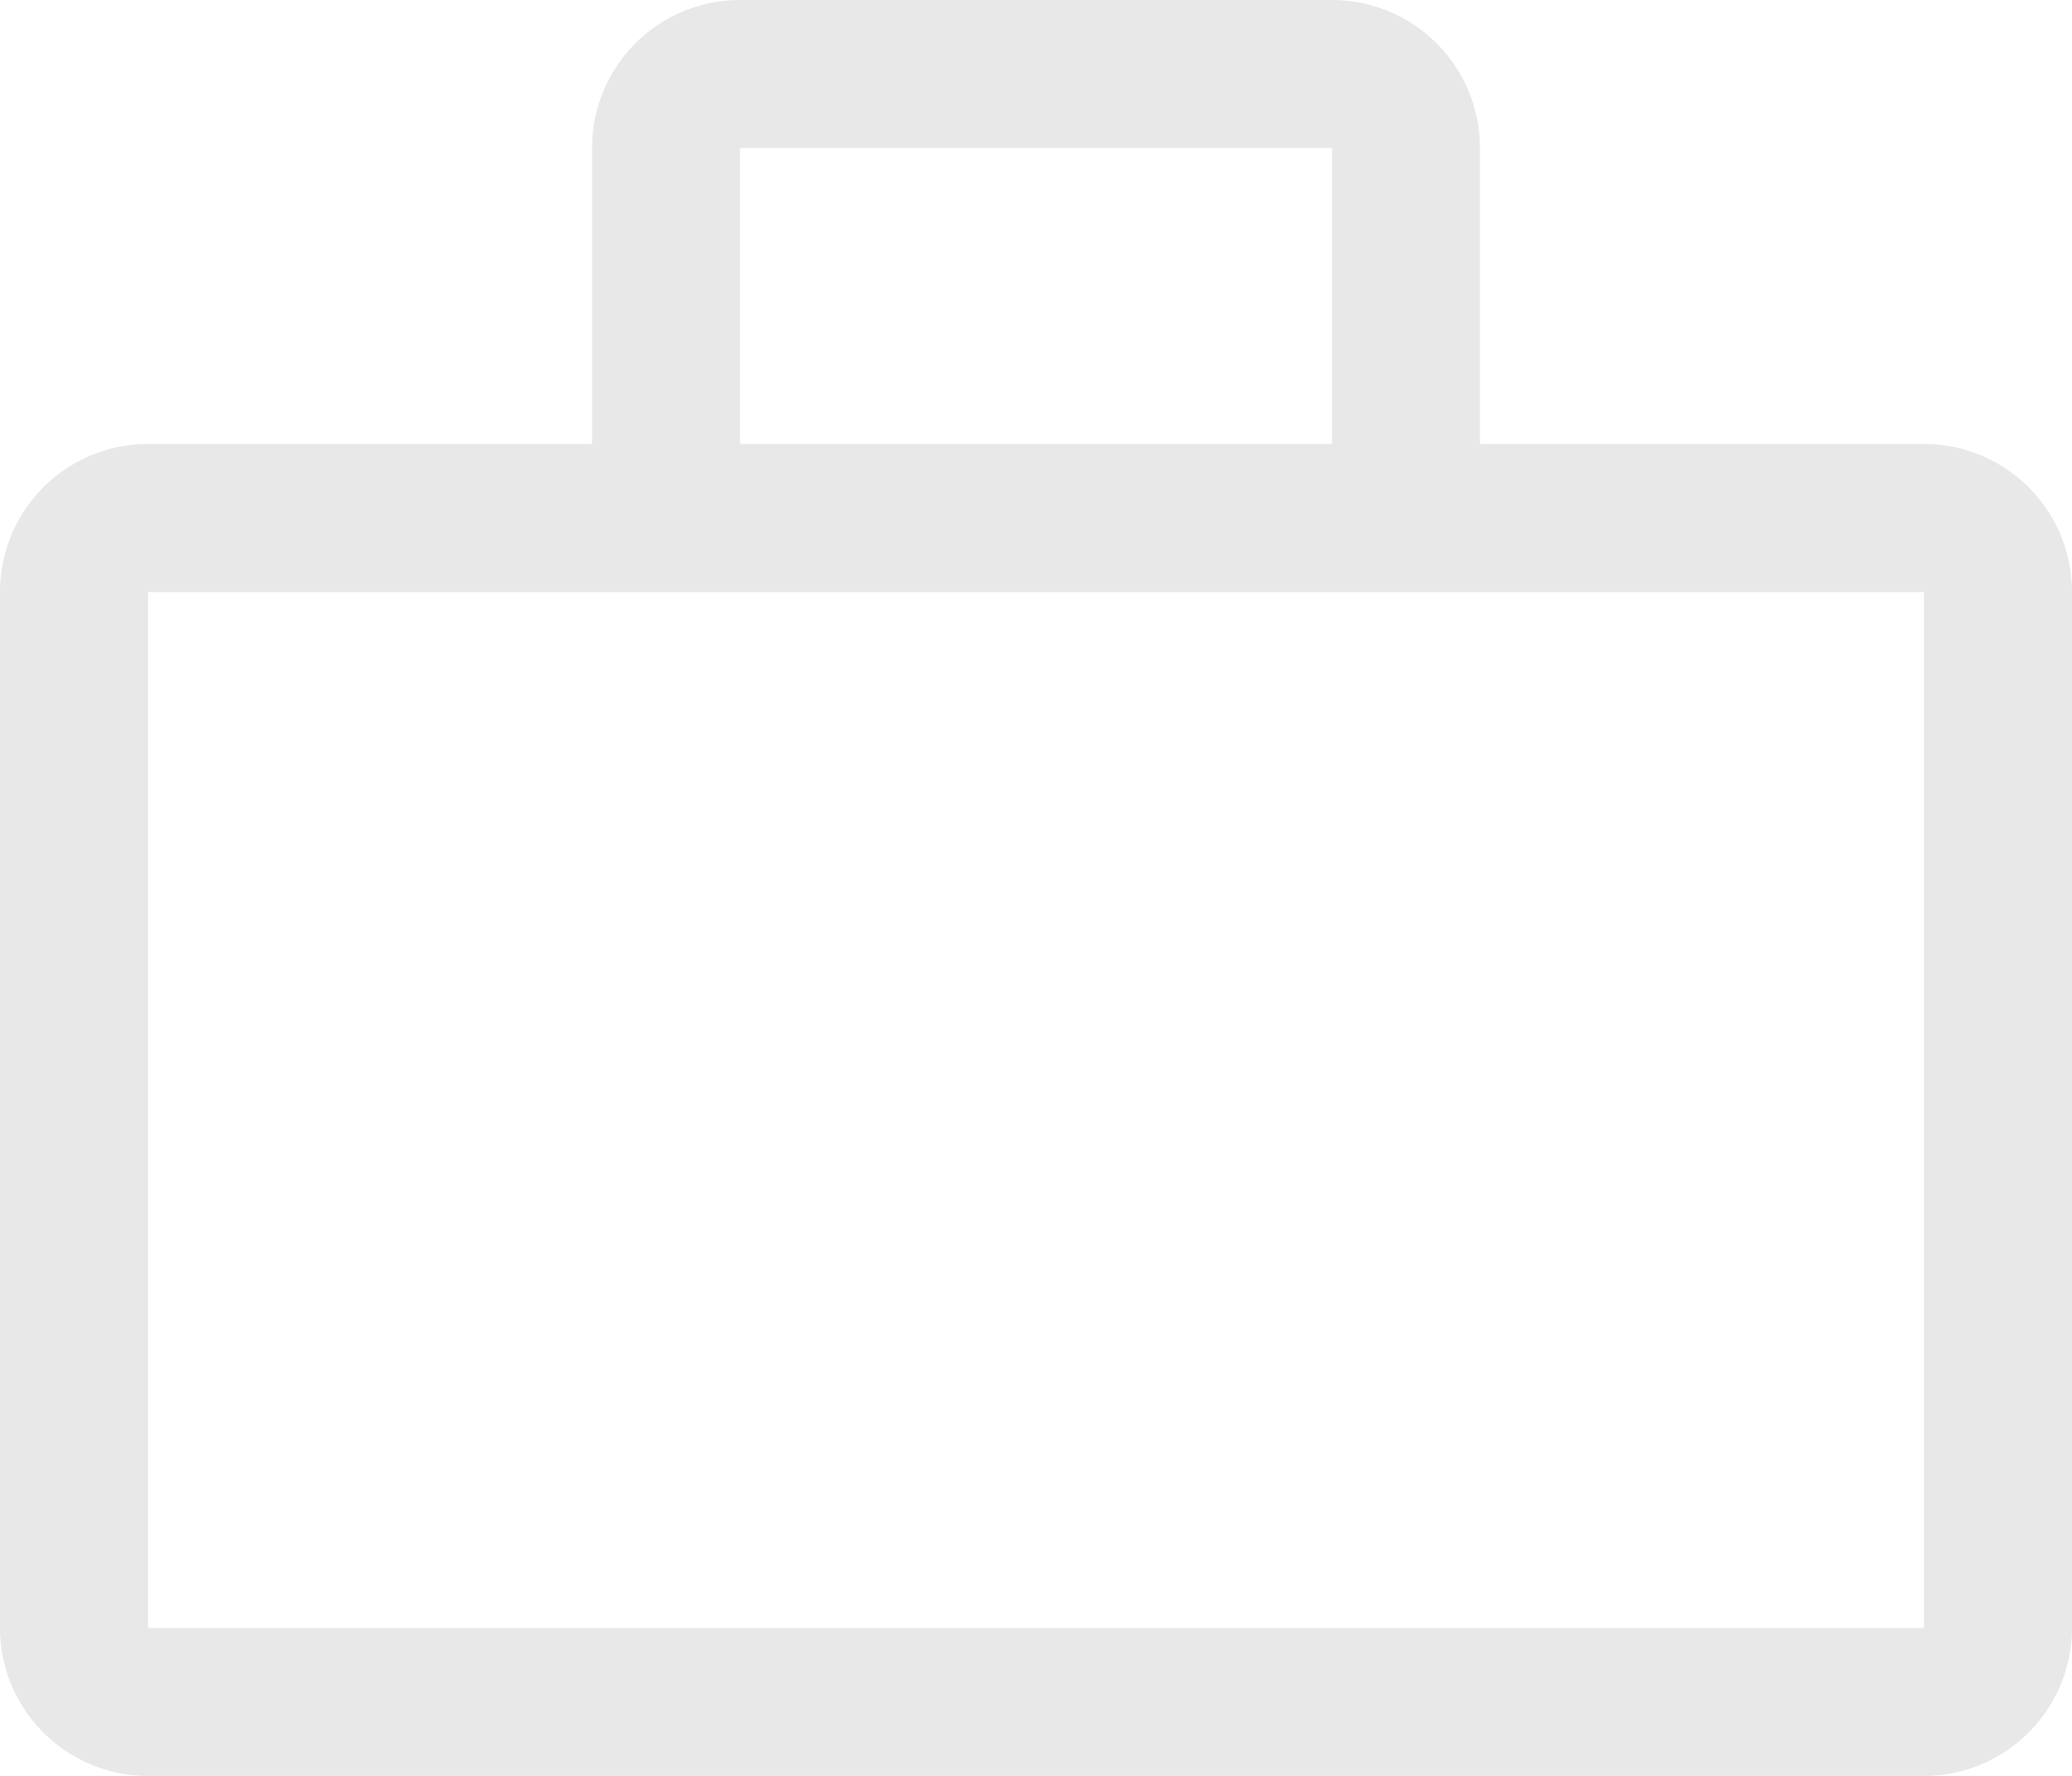 <svg xmlns="http://www.w3.org/2000/svg" width="18" height="15.429" viewBox="0 0 18 15.429"><defs><style>.a{fill:#e8e8e9;}</style></defs><path class="a" d="M18.714,7.857H14.857V5.286A1.286,1.286,0,0,0,13.571,4H8.429A1.286,1.286,0,0,0,7.143,5.286V7.857H3.286A1.286,1.286,0,0,0,2,9.143v9a1.286,1.286,0,0,0,1.286,1.286H18.714A1.286,1.286,0,0,0,20,18.143v-9A1.286,1.286,0,0,0,18.714,7.857ZM8.429,5.286h5.143V7.857H8.429ZM3.286,18.143v-9H18.714v9Z" transform="translate(-2 -4)"/></svg>